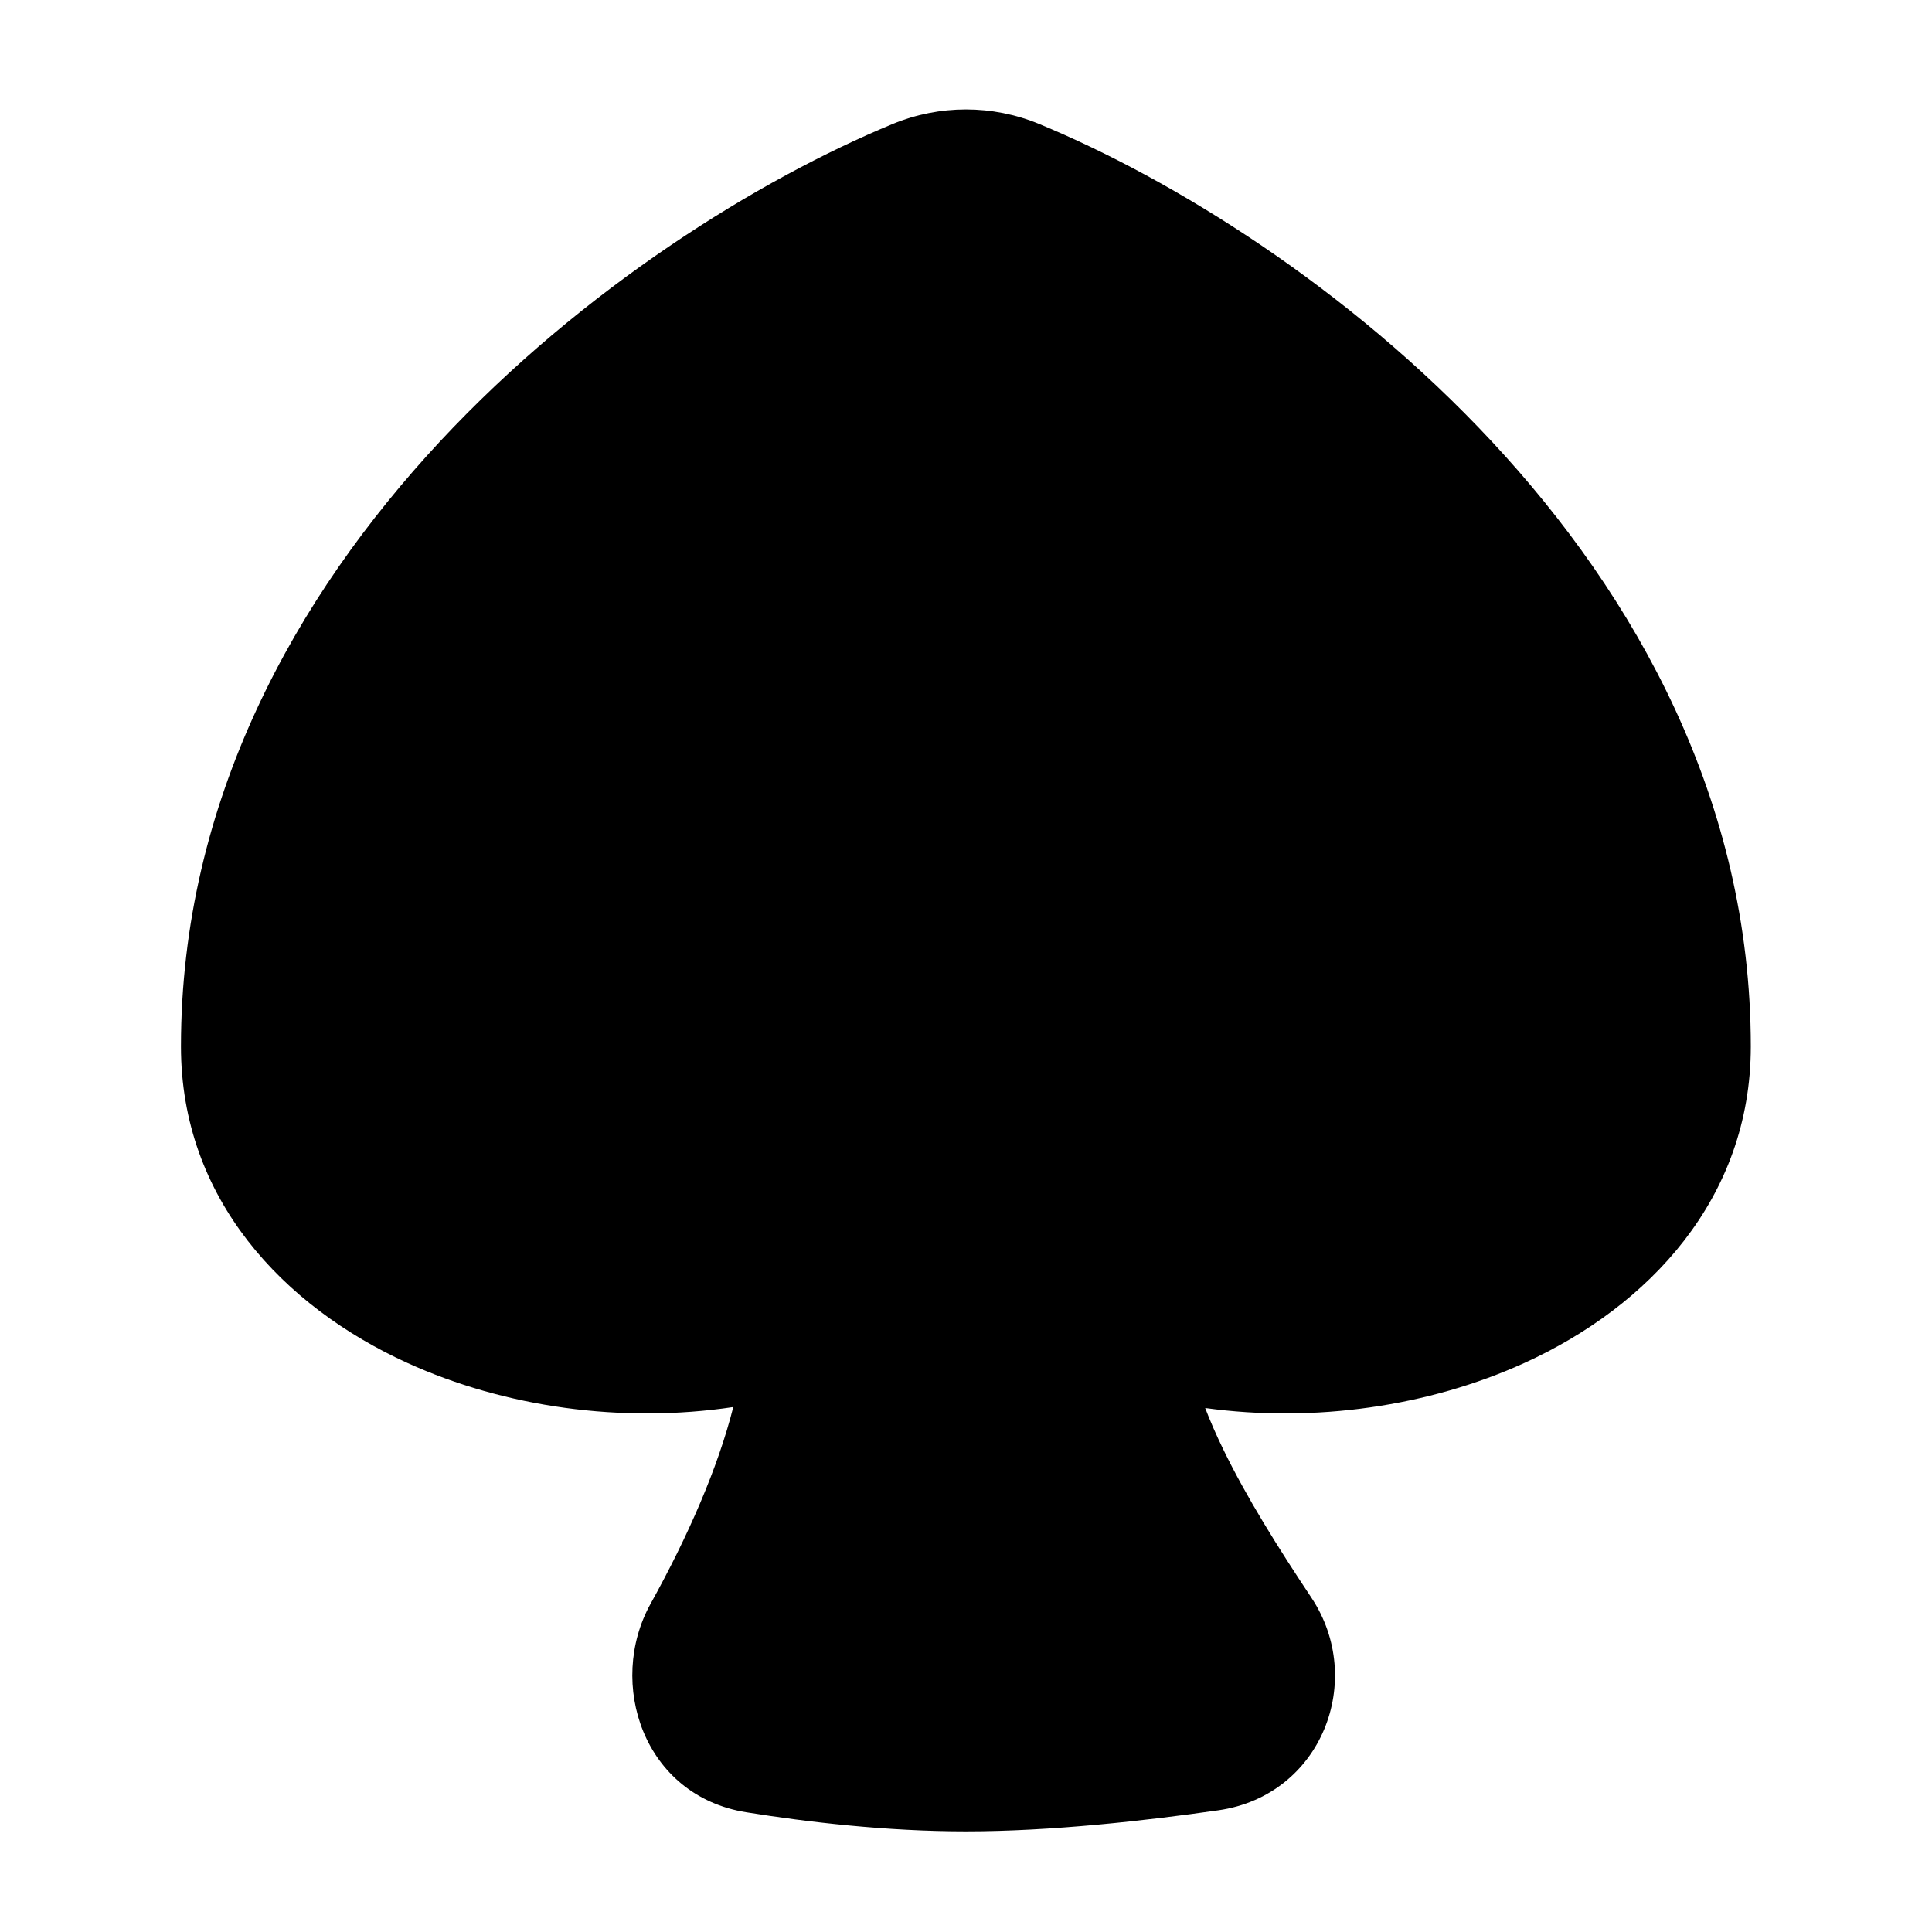 <svg width="24" height="24" viewBox="0 0 24 24" xmlns="http://www.w3.org/2000/svg">
    <path fill-rule="evenodd" clip-rule="evenodd" d="M11.089 1.54C11.673 1.299 12.326 1.299 12.909 1.54C14.566 2.225 16.752 3.573 18.535 5.488C20.322 7.407 21.749 9.948 21.749 13C21.749 14.888 20.479 16.23 18.935 16.932C17.752 17.47 16.331 17.678 14.971 17.491C15.033 17.652 15.107 17.822 15.194 18.001C15.483 18.597 15.876 19.224 16.29 19.846C16.97 20.867 16.422 22.303 15.136 22.488C14.244 22.616 13.063 22.75 11.999 22.75C11.007 22.75 10.026 22.634 9.272 22.513C7.99 22.309 7.537 20.906 8.081 19.924C8.549 19.081 8.92 18.229 9.109 17.479C7.725 17.686 6.27 17.481 5.063 16.932C3.518 16.23 2.248 14.888 2.248 13C2.248 9.948 3.676 7.407 5.462 5.488C7.246 3.573 9.433 2.225 11.089 1.54Z"/>
</svg>
